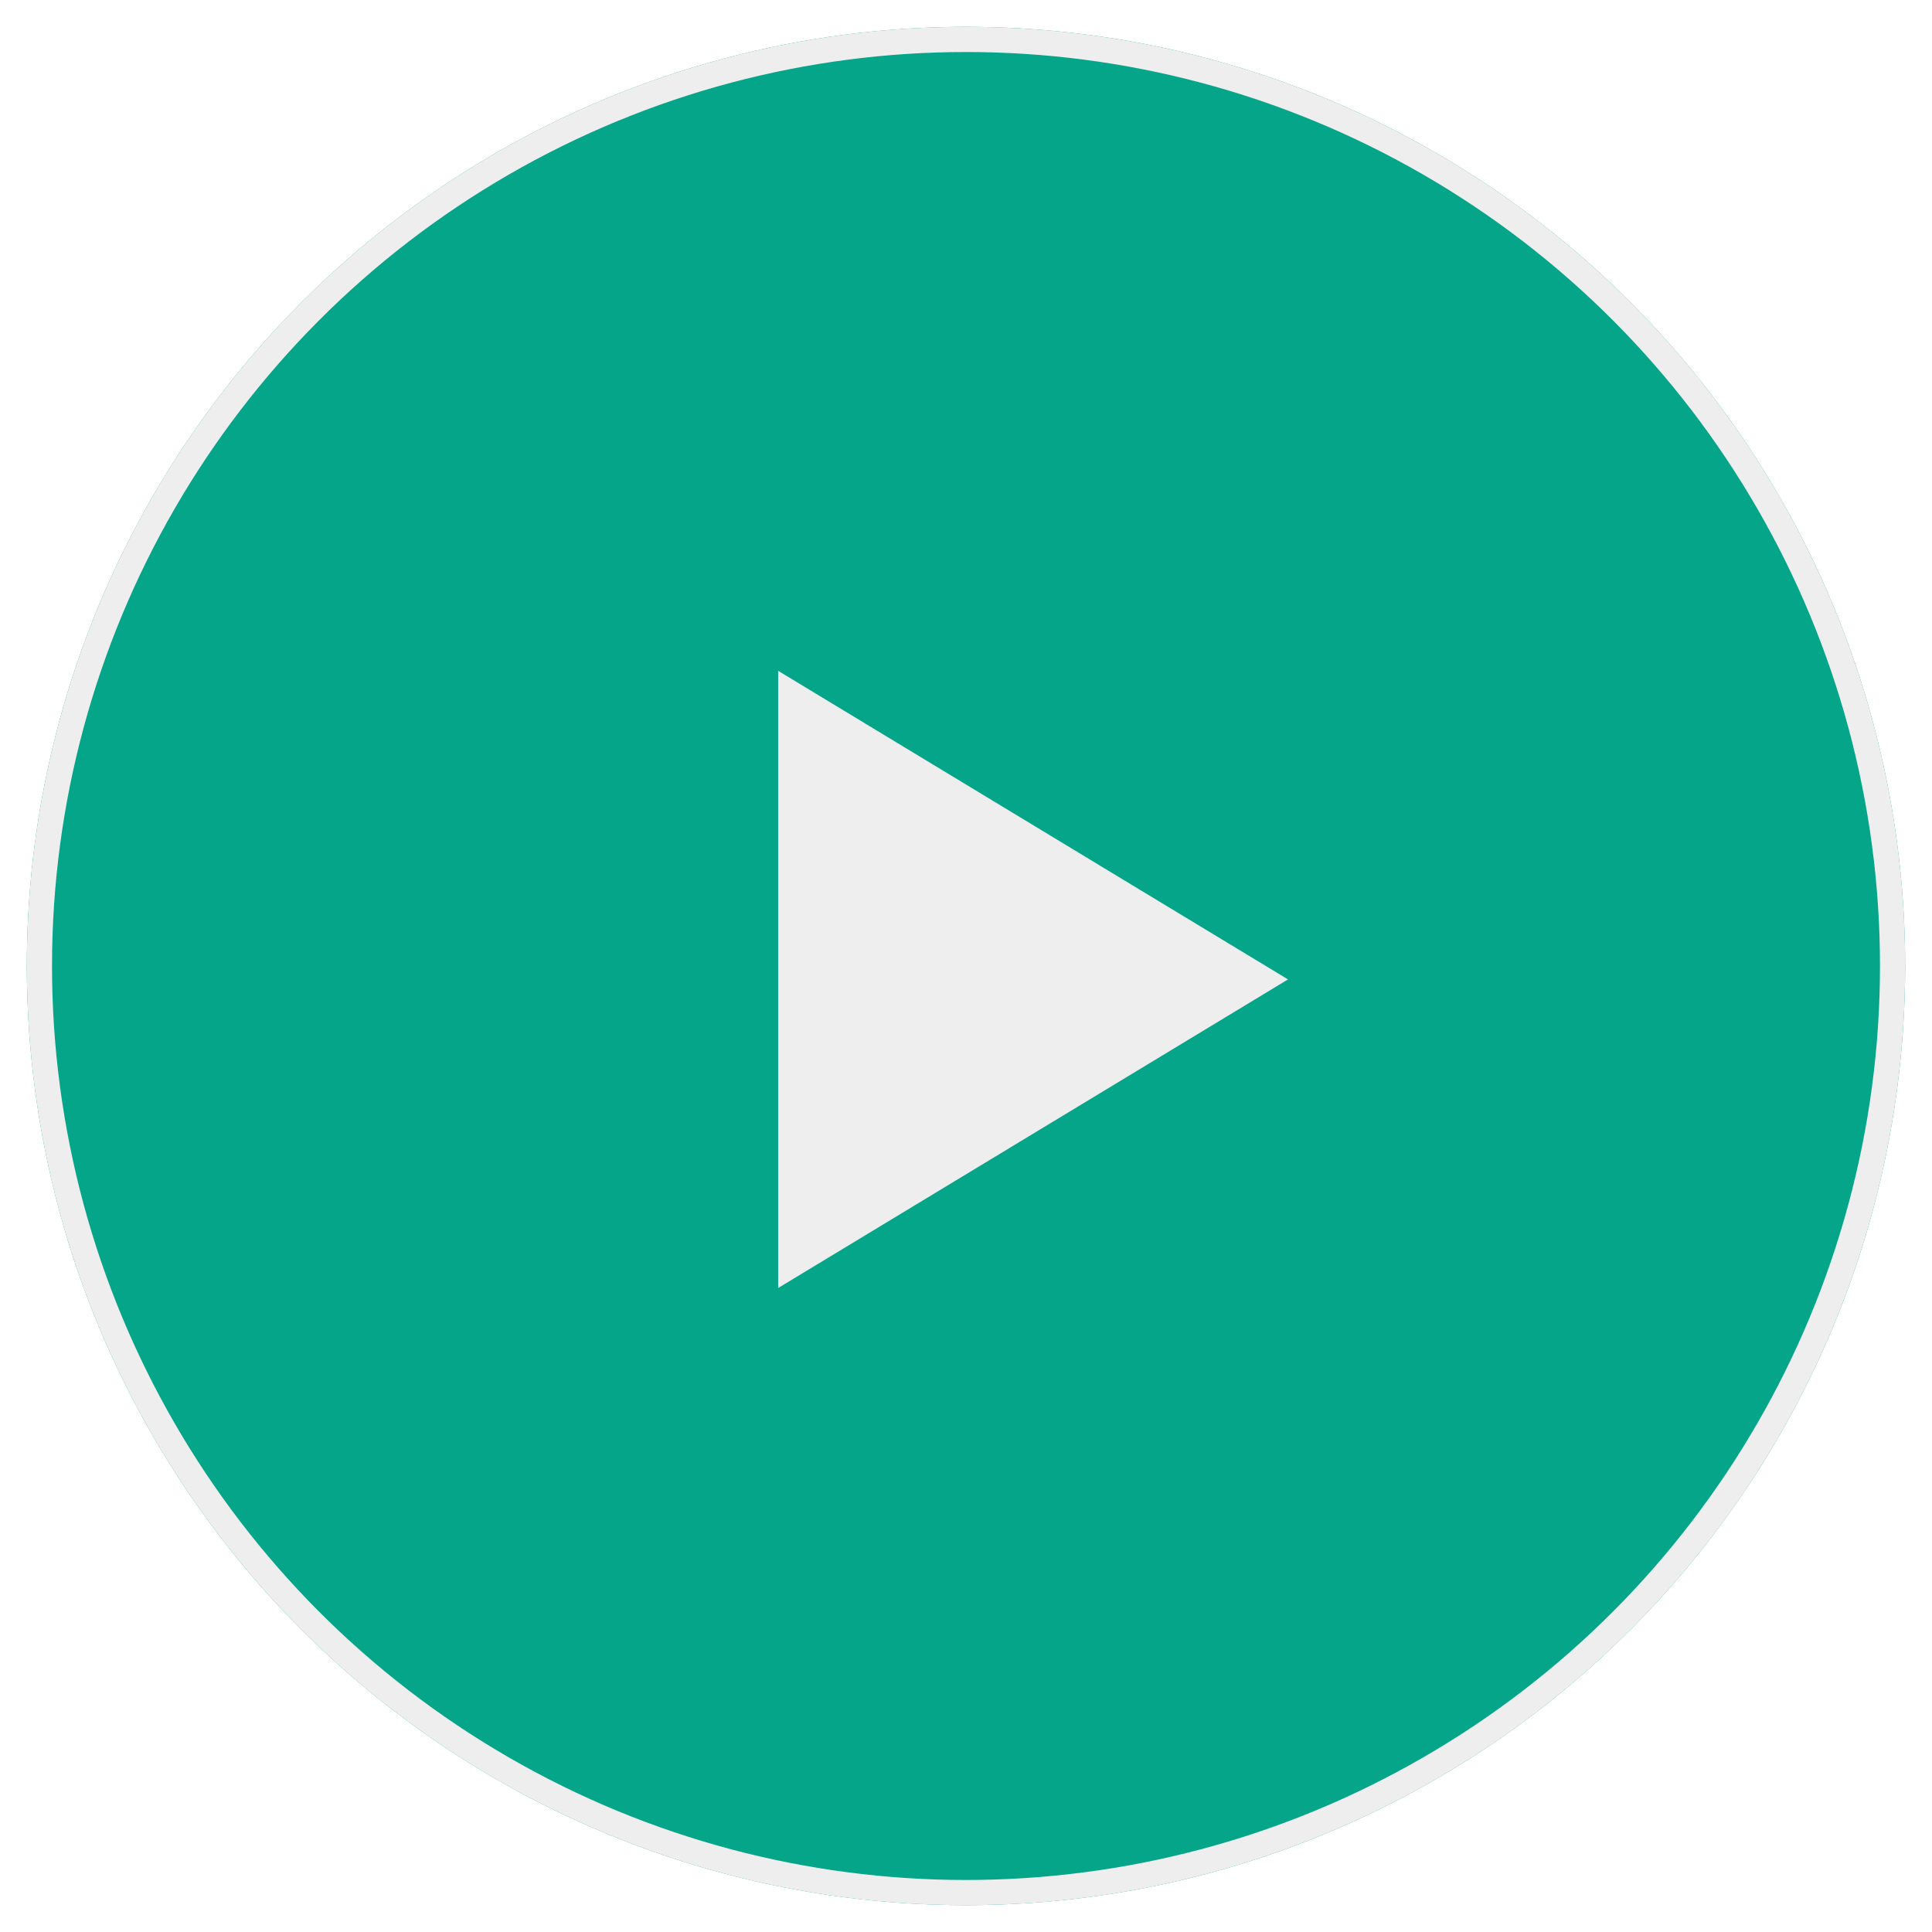 <svg width="76" height="76" viewBox="48 48 72 72" fill="none" xmlns="http://www.w3.org/2000/svg">
<g filter="url(#filter0_d_701_1589)">
<circle cx="84" cy="84" r="35" fill="#05A589"/>
<circle cx="84" cy="84" r="34.531" stroke="#EEEEEE" stroke-width="0.939"/>
</g>
<path d="M96 84.5L77 96V73L96 84.5Z" fill="#EEEEEE"/>
</svg>
